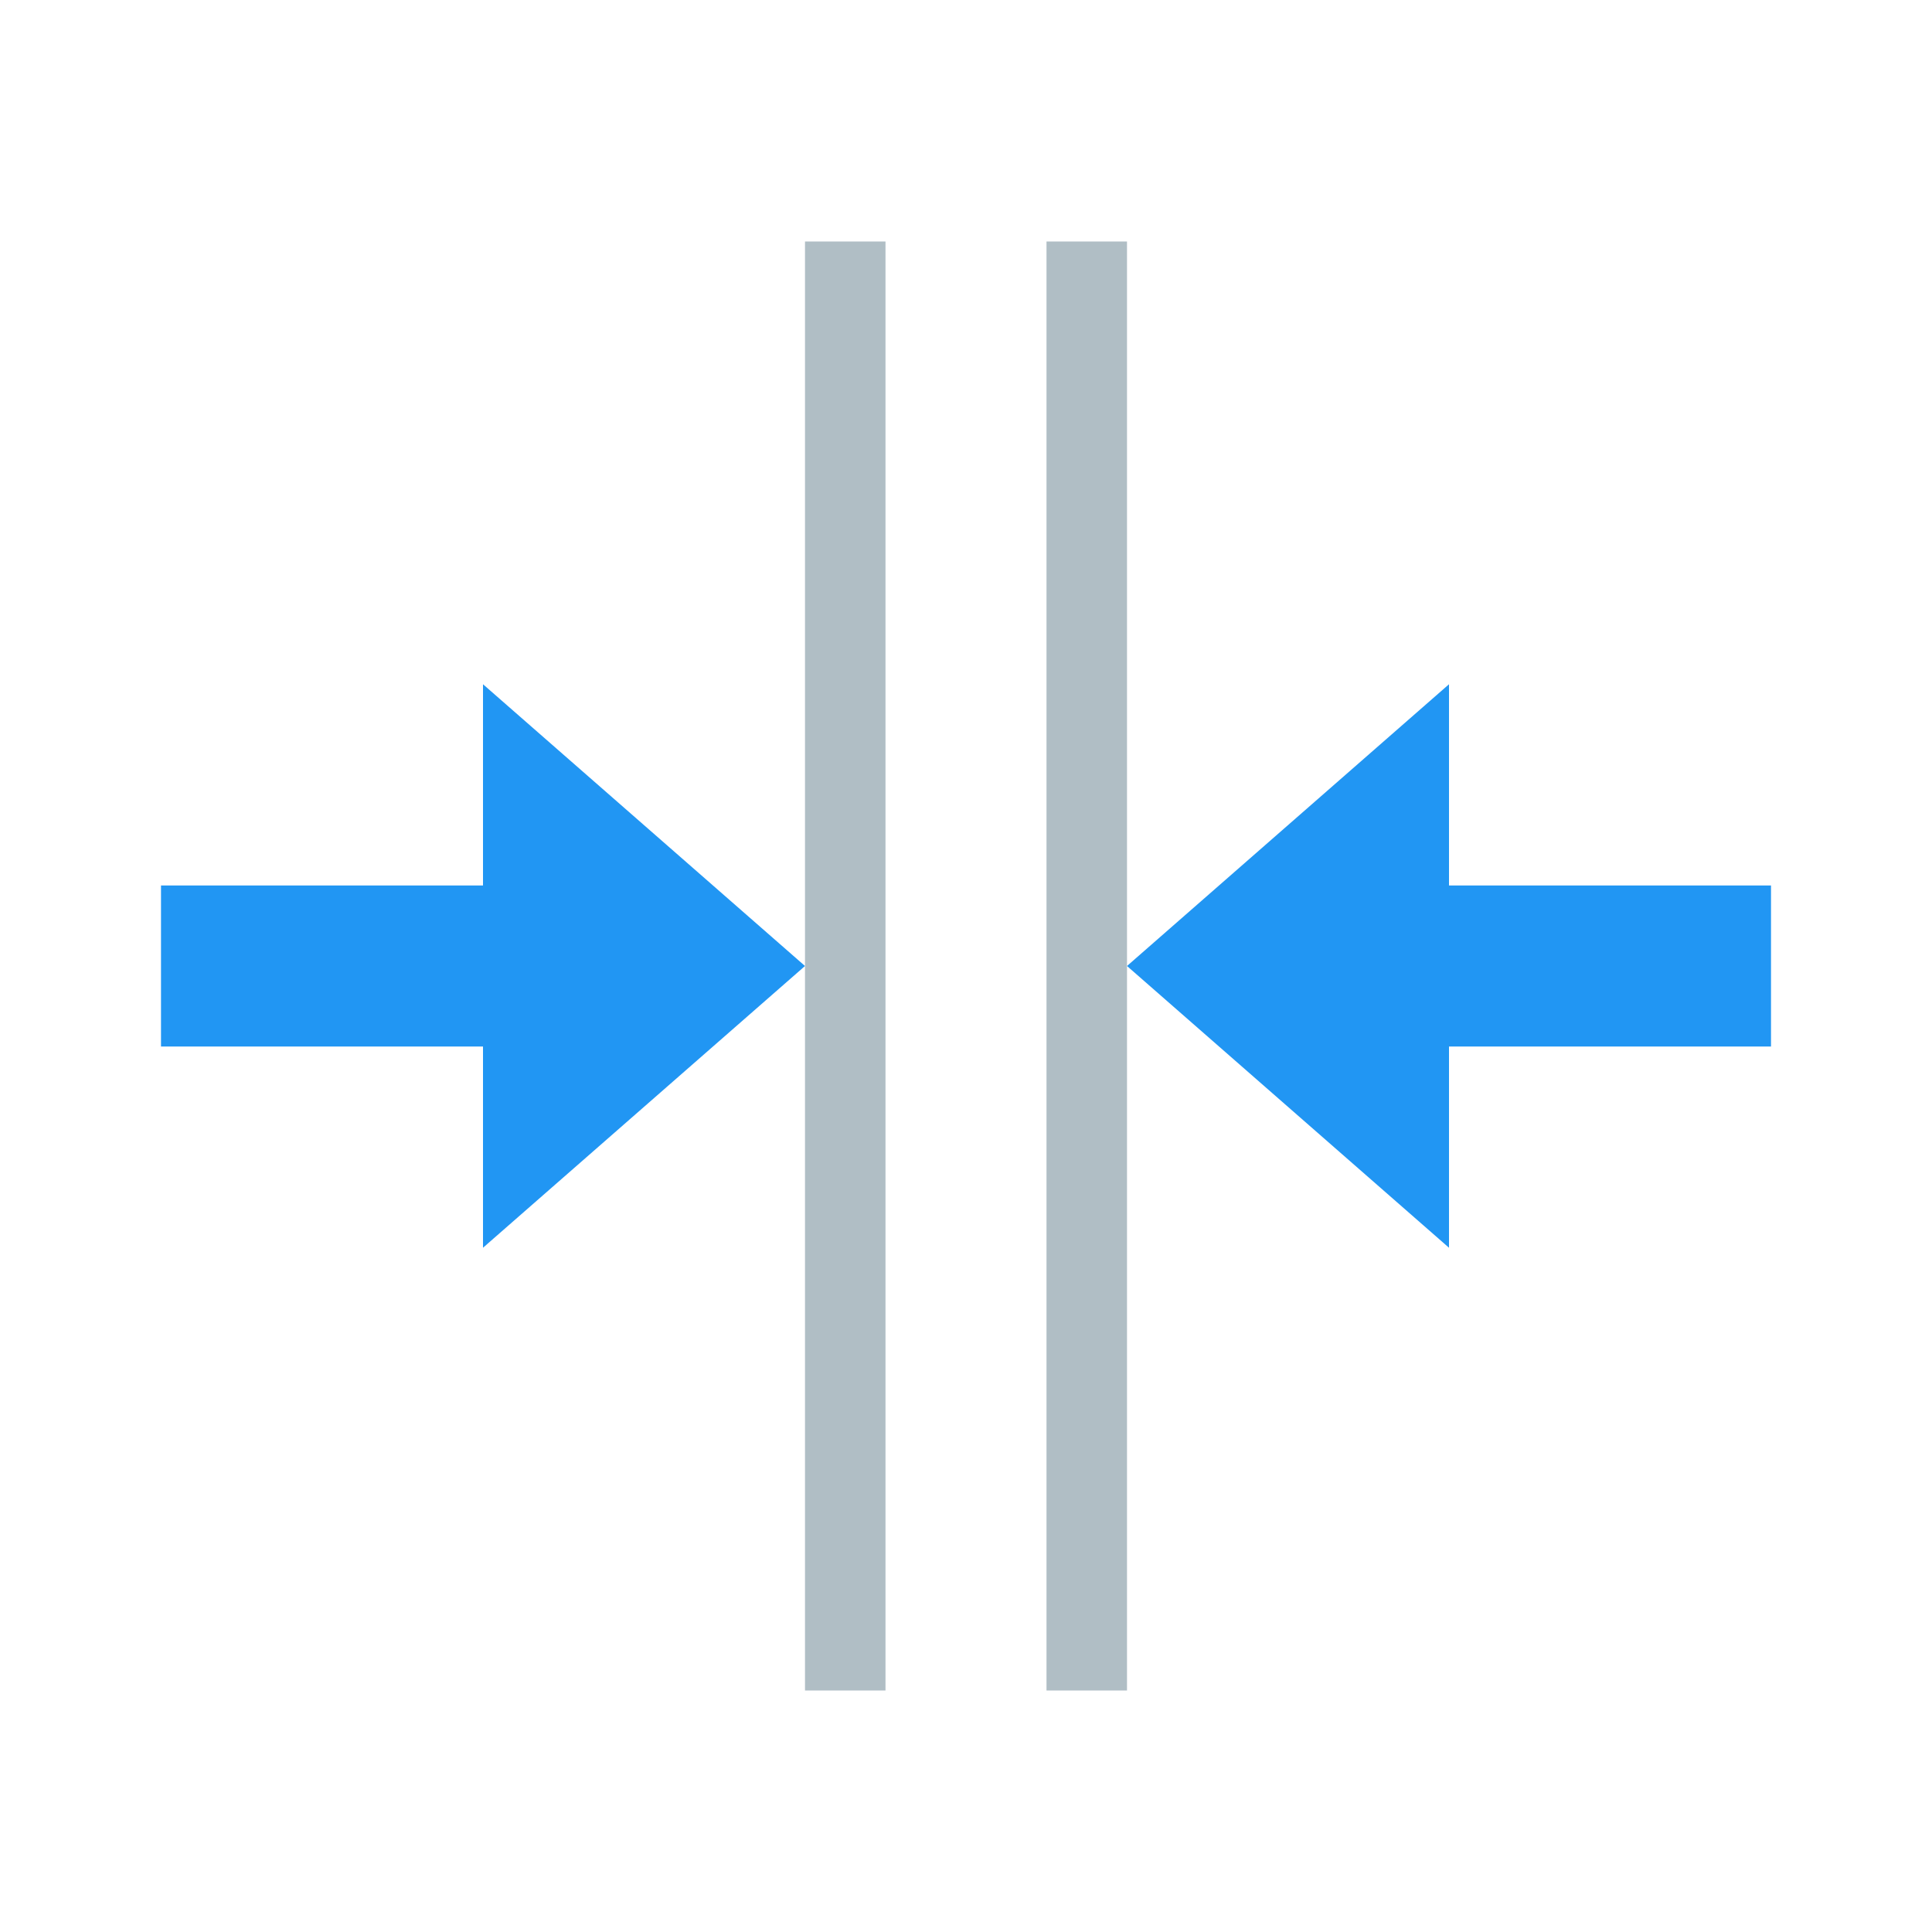 <svg xmlns="http://www.w3.org/2000/svg" viewBox="0 0 48 48" width="100px" height="100px"><path fill="#B0BEC5" d="M26 6H28V42H26zM20 6H22V42H20z"/><g><path fill="#2196F3" d="M36 26L44 26 44 22 36 22 36 17 28 24 36 31zM12 26L4 26 4 22 12 22 12 17 20 24 12 31z"/></g></svg>